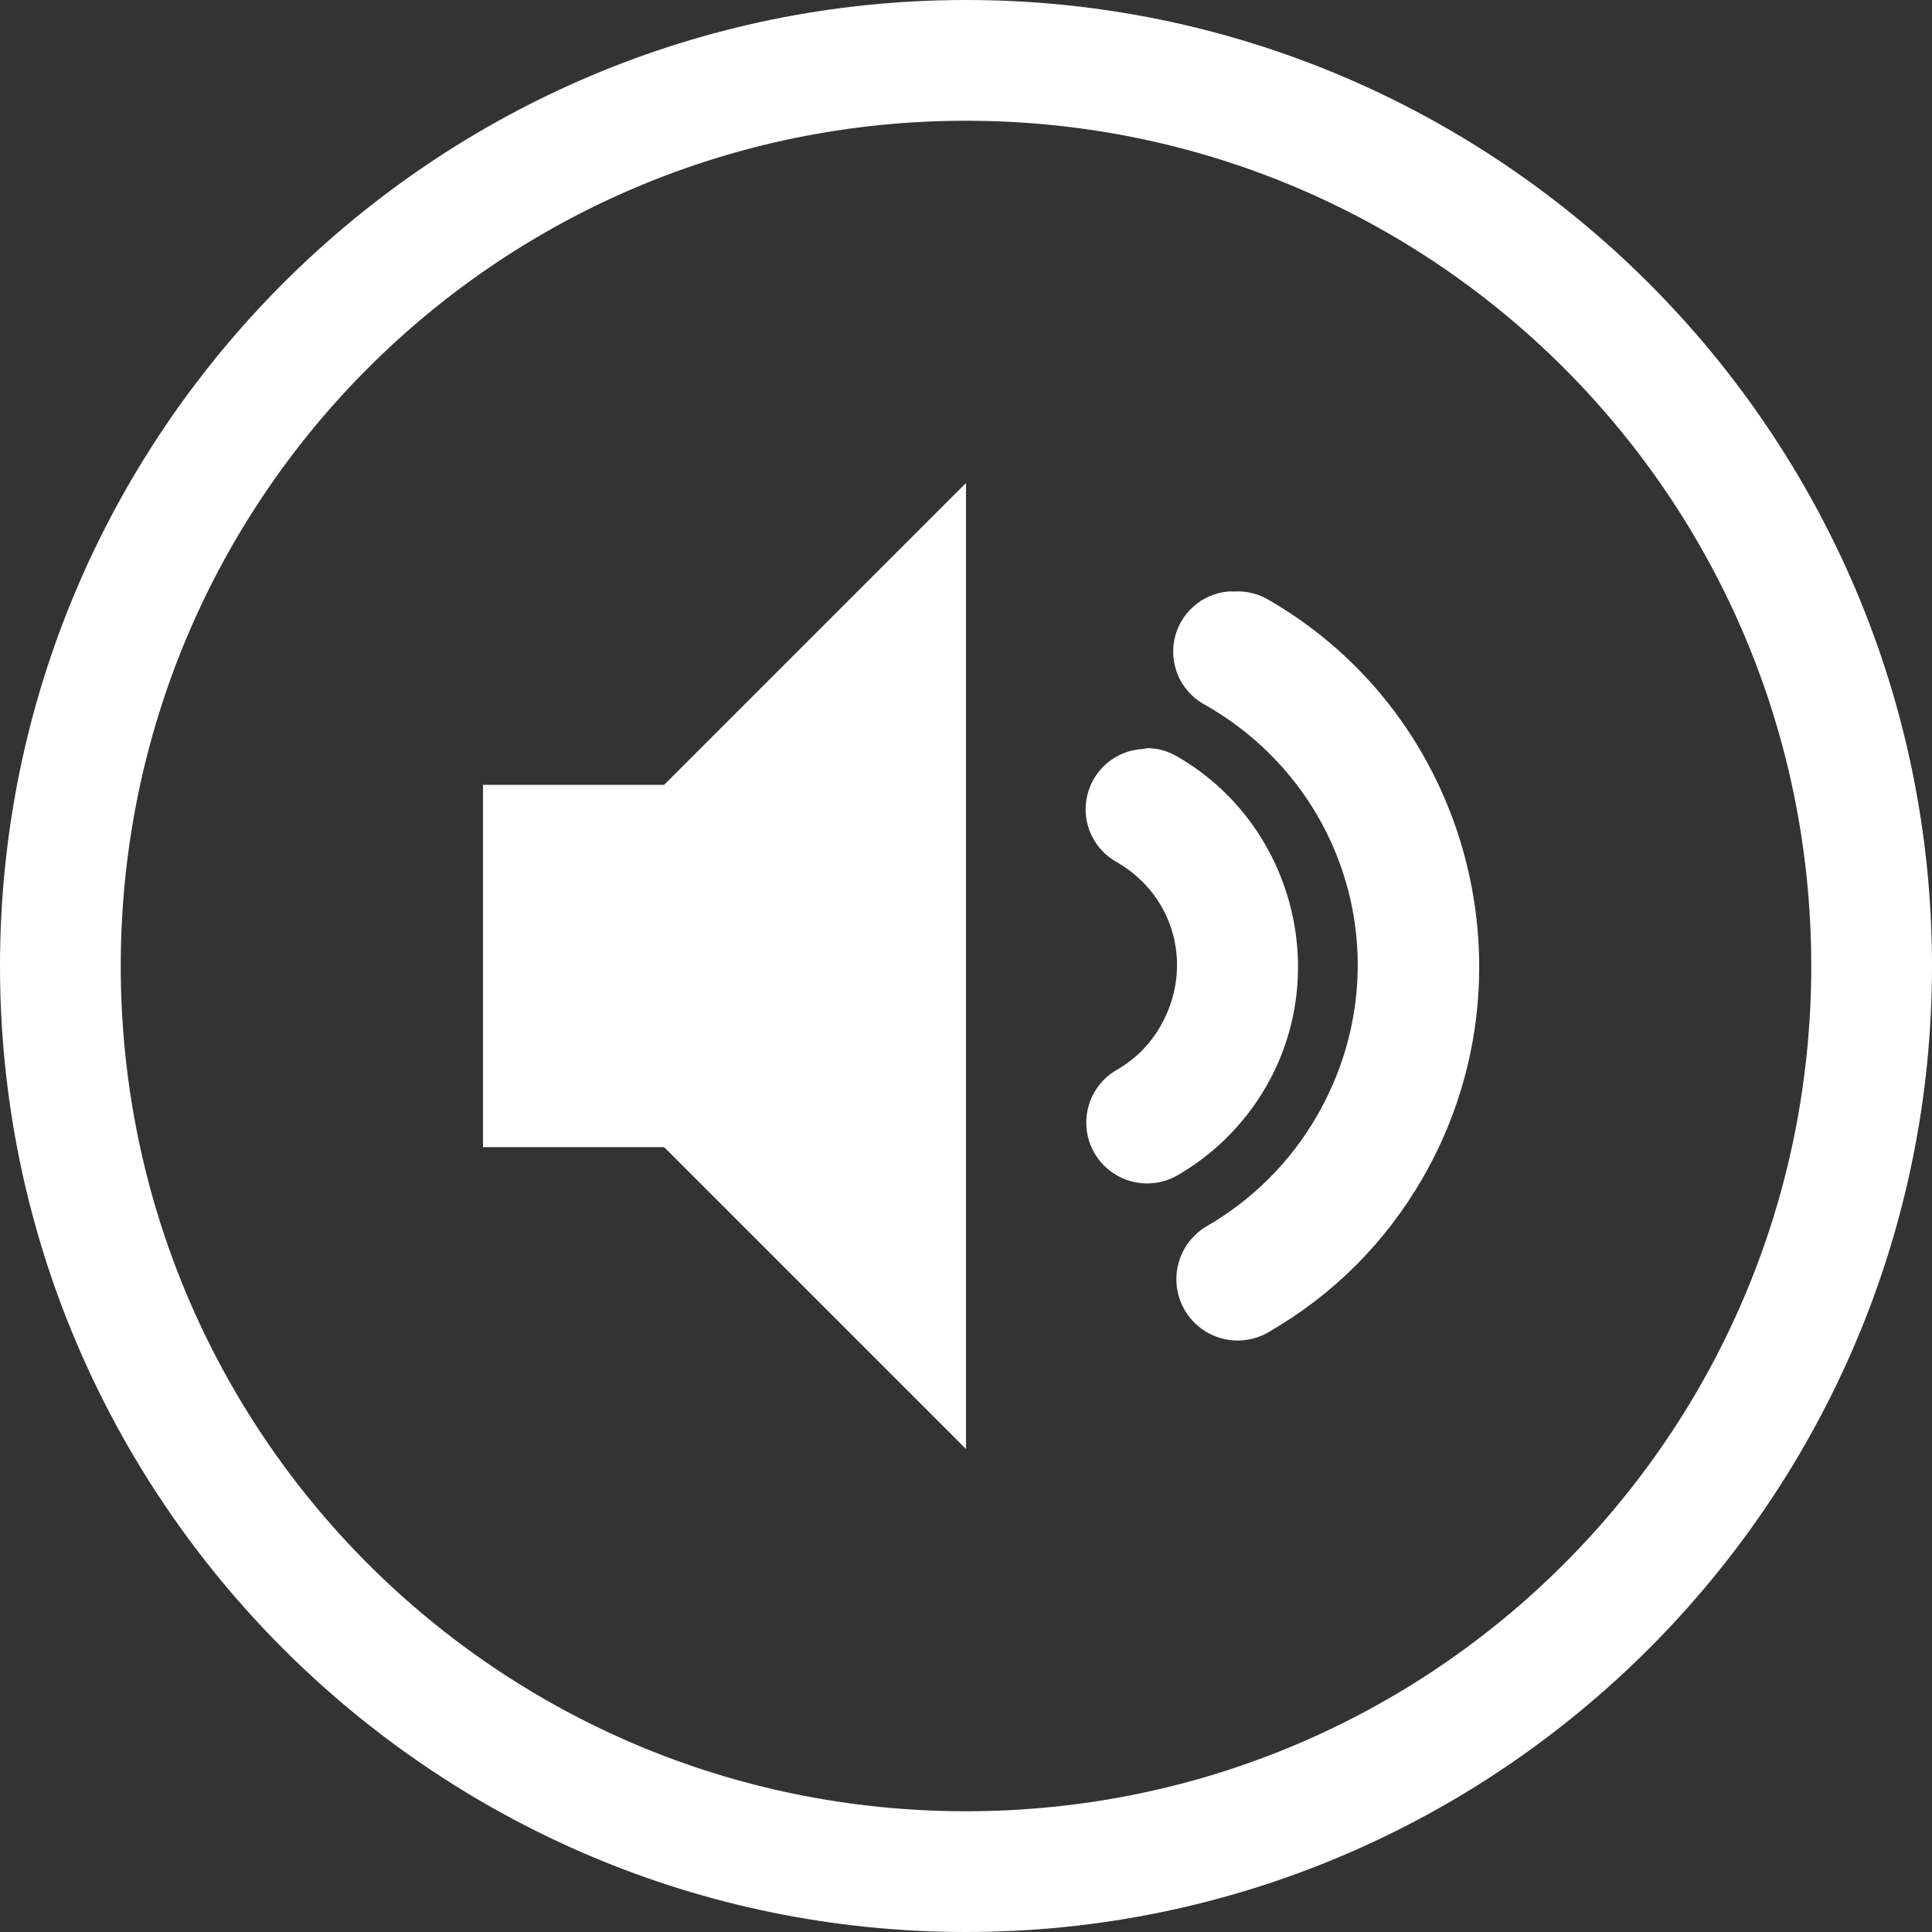<svg width="32" height="32" viewBox="0 0 32 32" fill="none" xmlns="http://www.w3.org/2000/svg">
<rect x="0" y="0" width="32" height="32" fill="#333333" stroke="none"/>
<path d="M16 0C7.175 0 0 7.175 0 16C0 24.825 7.175 32 16 32C24.825 32 32 24.825 32 16C32 7.175 24.825 0 16 0ZM16 2C23.744 2 30 8.256 30 16C30 23.744 23.744 30 16 30C8.256 30 2 23.744 2 16C2 8.256 8.256 2 16 2ZM16 8L11 13H8V19H11L16 24V8ZM20.344 9.797C20.127 9.816 19.922 9.905 19.761 10.052C19.599 10.198 19.49 10.392 19.449 10.606C19.409 10.82 19.439 11.041 19.535 11.237C19.632 11.432 19.79 11.59 19.984 11.688C22.386 13.074 23.199 16.083 21.812 18.484C21.374 19.244 20.744 19.874 19.984 20.312C19.869 20.38 19.769 20.47 19.689 20.576C19.608 20.683 19.55 20.804 19.517 20.933C19.483 21.062 19.476 21.197 19.494 21.329C19.513 21.461 19.557 21.588 19.625 21.703C19.693 21.818 19.782 21.919 19.889 21.999C19.995 22.079 20.117 22.137 20.246 22.171C20.375 22.204 20.509 22.212 20.642 22.193C20.774 22.175 20.901 22.13 21.016 22.062C22.08 21.448 22.948 20.58 23.562 19.516C25.49 16.178 24.353 11.864 21.016 9.938C20.842 9.833 20.64 9.784 20.438 9.797C20.406 9.795 20.375 9.795 20.344 9.797ZM19.016 12.391C18.984 12.394 18.953 12.399 18.922 12.406C18.705 12.419 18.499 12.502 18.334 12.642C18.168 12.783 18.053 12.973 18.006 13.185C17.958 13.396 17.98 13.618 18.07 13.816C18.159 14.013 18.31 14.177 18.5 14.281C19.467 14.839 19.777 16.033 19.219 17C19.043 17.304 18.804 17.543 18.5 17.719C18.385 17.784 18.284 17.872 18.203 17.977C18.122 18.081 18.062 18.201 18.028 18.328C17.993 18.456 17.984 18.589 18 18.721C18.017 18.852 18.059 18.979 18.125 19.094C18.191 19.209 18.278 19.309 18.383 19.39C18.488 19.471 18.607 19.531 18.735 19.566C18.863 19.601 18.996 19.61 19.127 19.593C19.258 19.577 19.385 19.534 19.5 19.469C20.108 19.118 20.618 18.608 20.969 18C22.067 16.097 21.403 13.63 19.5 12.531C19.353 12.444 19.186 12.395 19.016 12.391Z" fill="white"/>
</svg>
